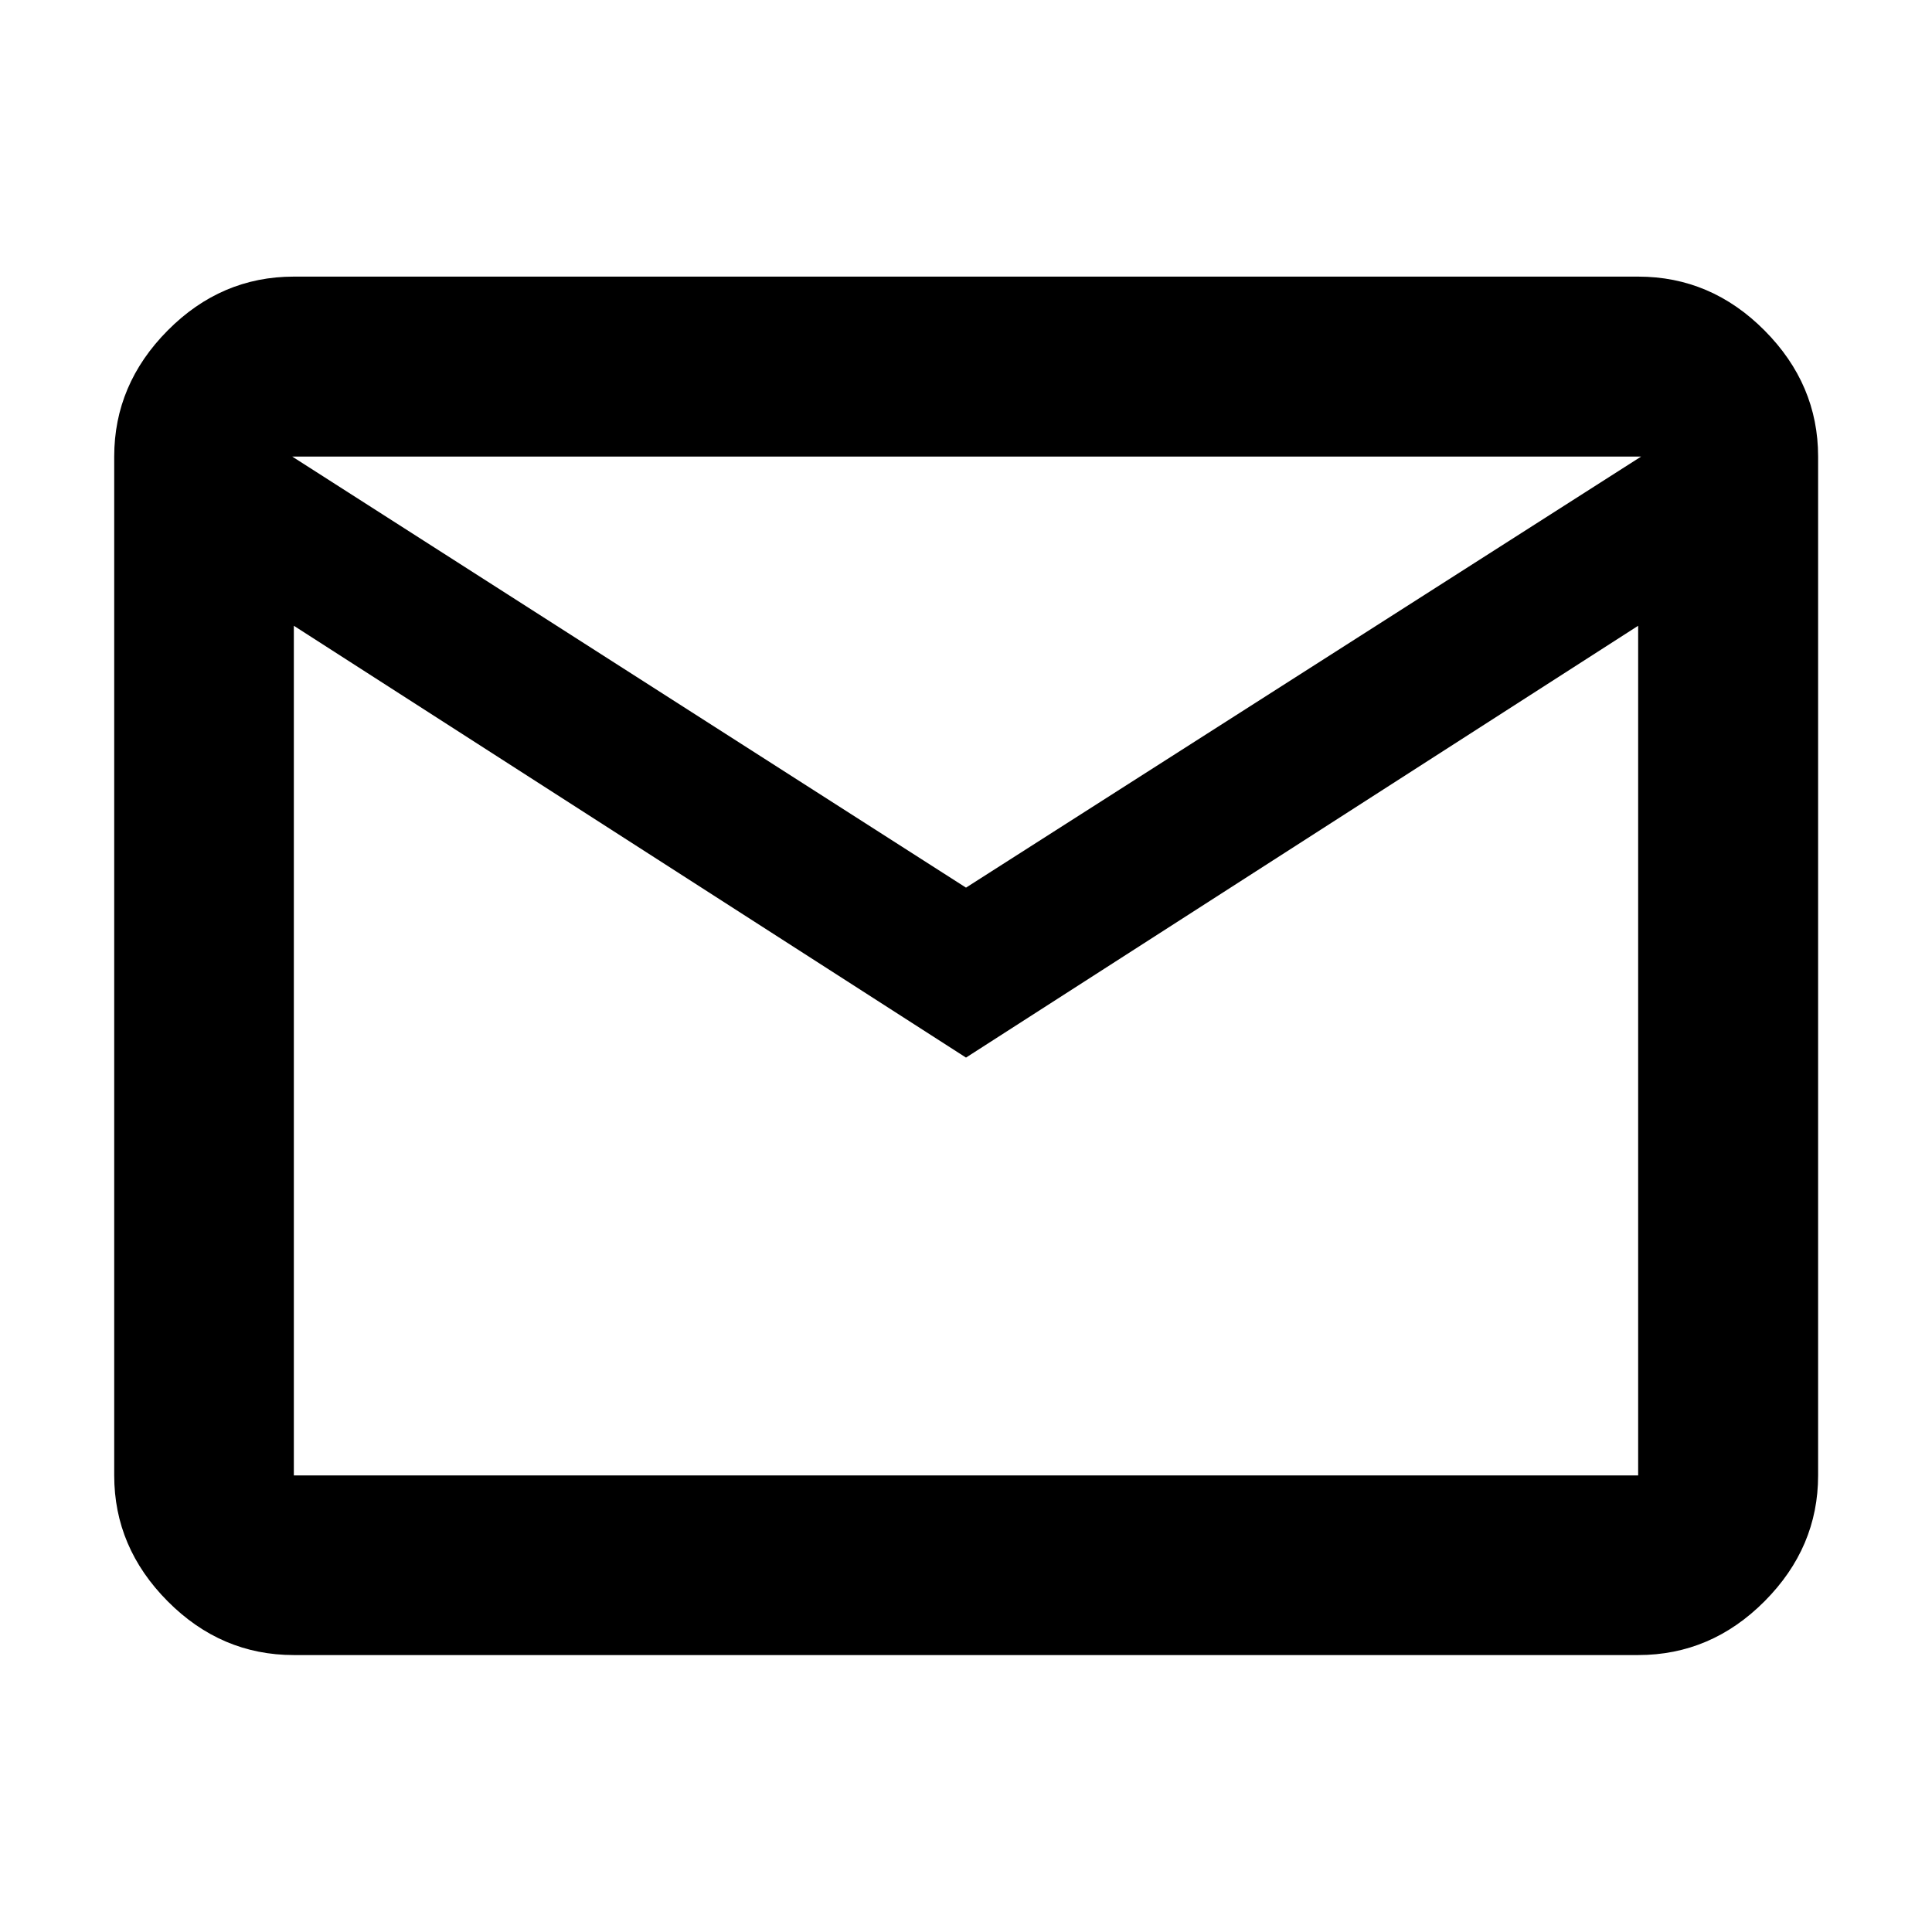<svg xmlns="http://www.w3.org/2000/svg" height="40" viewBox="0 -960 960 960" width="40"><path d="M146.01-137.61q-36.14 0-62.7-26.73-26.56-26.72-26.56-62.53v-506.26q0-35.87 26.56-62.65 26.56-26.77 62.7-26.77h667.98q36.2 0 62.81 26.77 26.61 26.78 26.61 62.65v506.26q0 35.81-26.61 62.53-26.61 26.73-62.81 26.73H146.01ZM480-434.49 146.01-649.06v422.19h667.98v-422.19L480-434.49Zm0-84.45 335.46-214.19H145.21L480-518.94ZM141.88-649.06v-84.07 506.26h4.13-4.13v-422.19Z"/></svg>